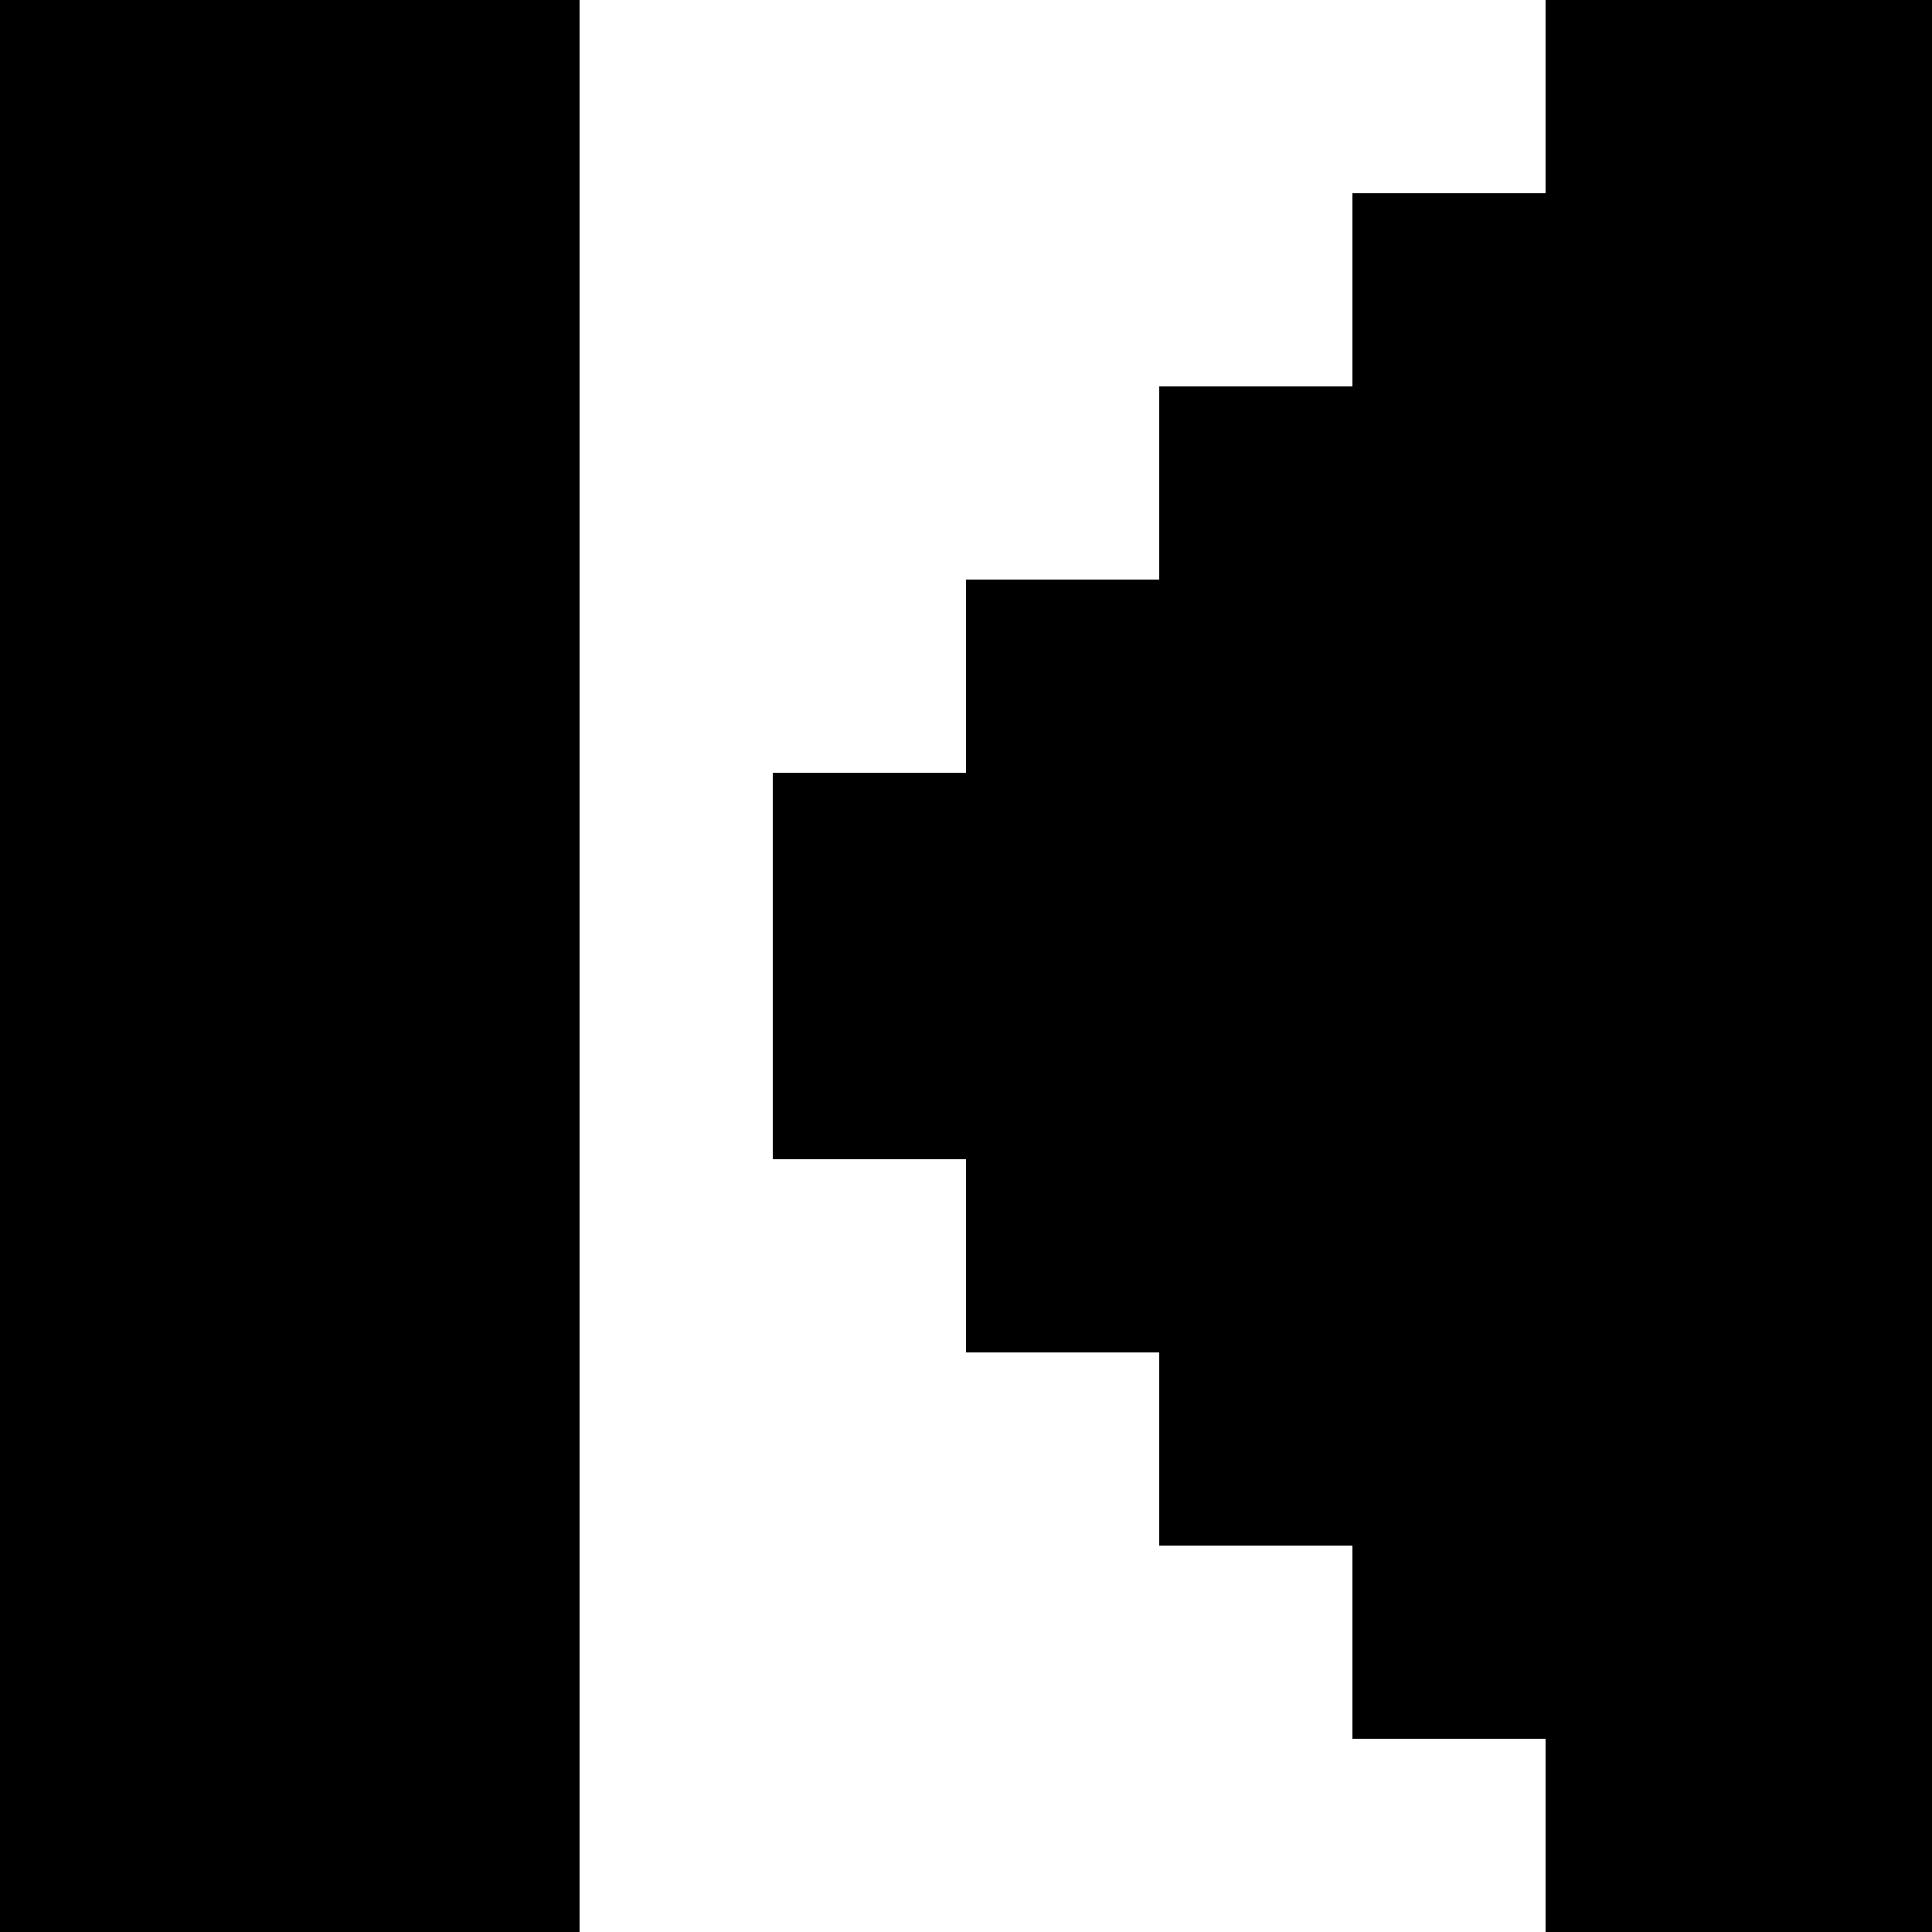 <svg width="10px" height="10px" viewBox="0 0 10 10" xmlns="http://www.w3.org/2000/svg">
  <path class="light" d="M2 9V1H3V10H0V9H2ZM9 1H10V10H8V9H7V8H6V7H5V6H4V5H5V6H6V7H7V8H8V9H9V1Z" />
  <path class="shadow" d="M7 2H8V3H7V4H6V5H5V4H6V3H7V2Z" />
  <path class="dark" d="M1 9H0V0H3V1H1V9ZM5 5H4V4H5V3H6V2H7V1H8V0H10V1H8V2H7V3H6V4H5V5Z" />
  <path class="fill" d="M2 1H1V9H2V1ZM6 5H5V6H6V7H7V8H8V9H9V1H8V3H7V4H6V5Z" />
</svg>

